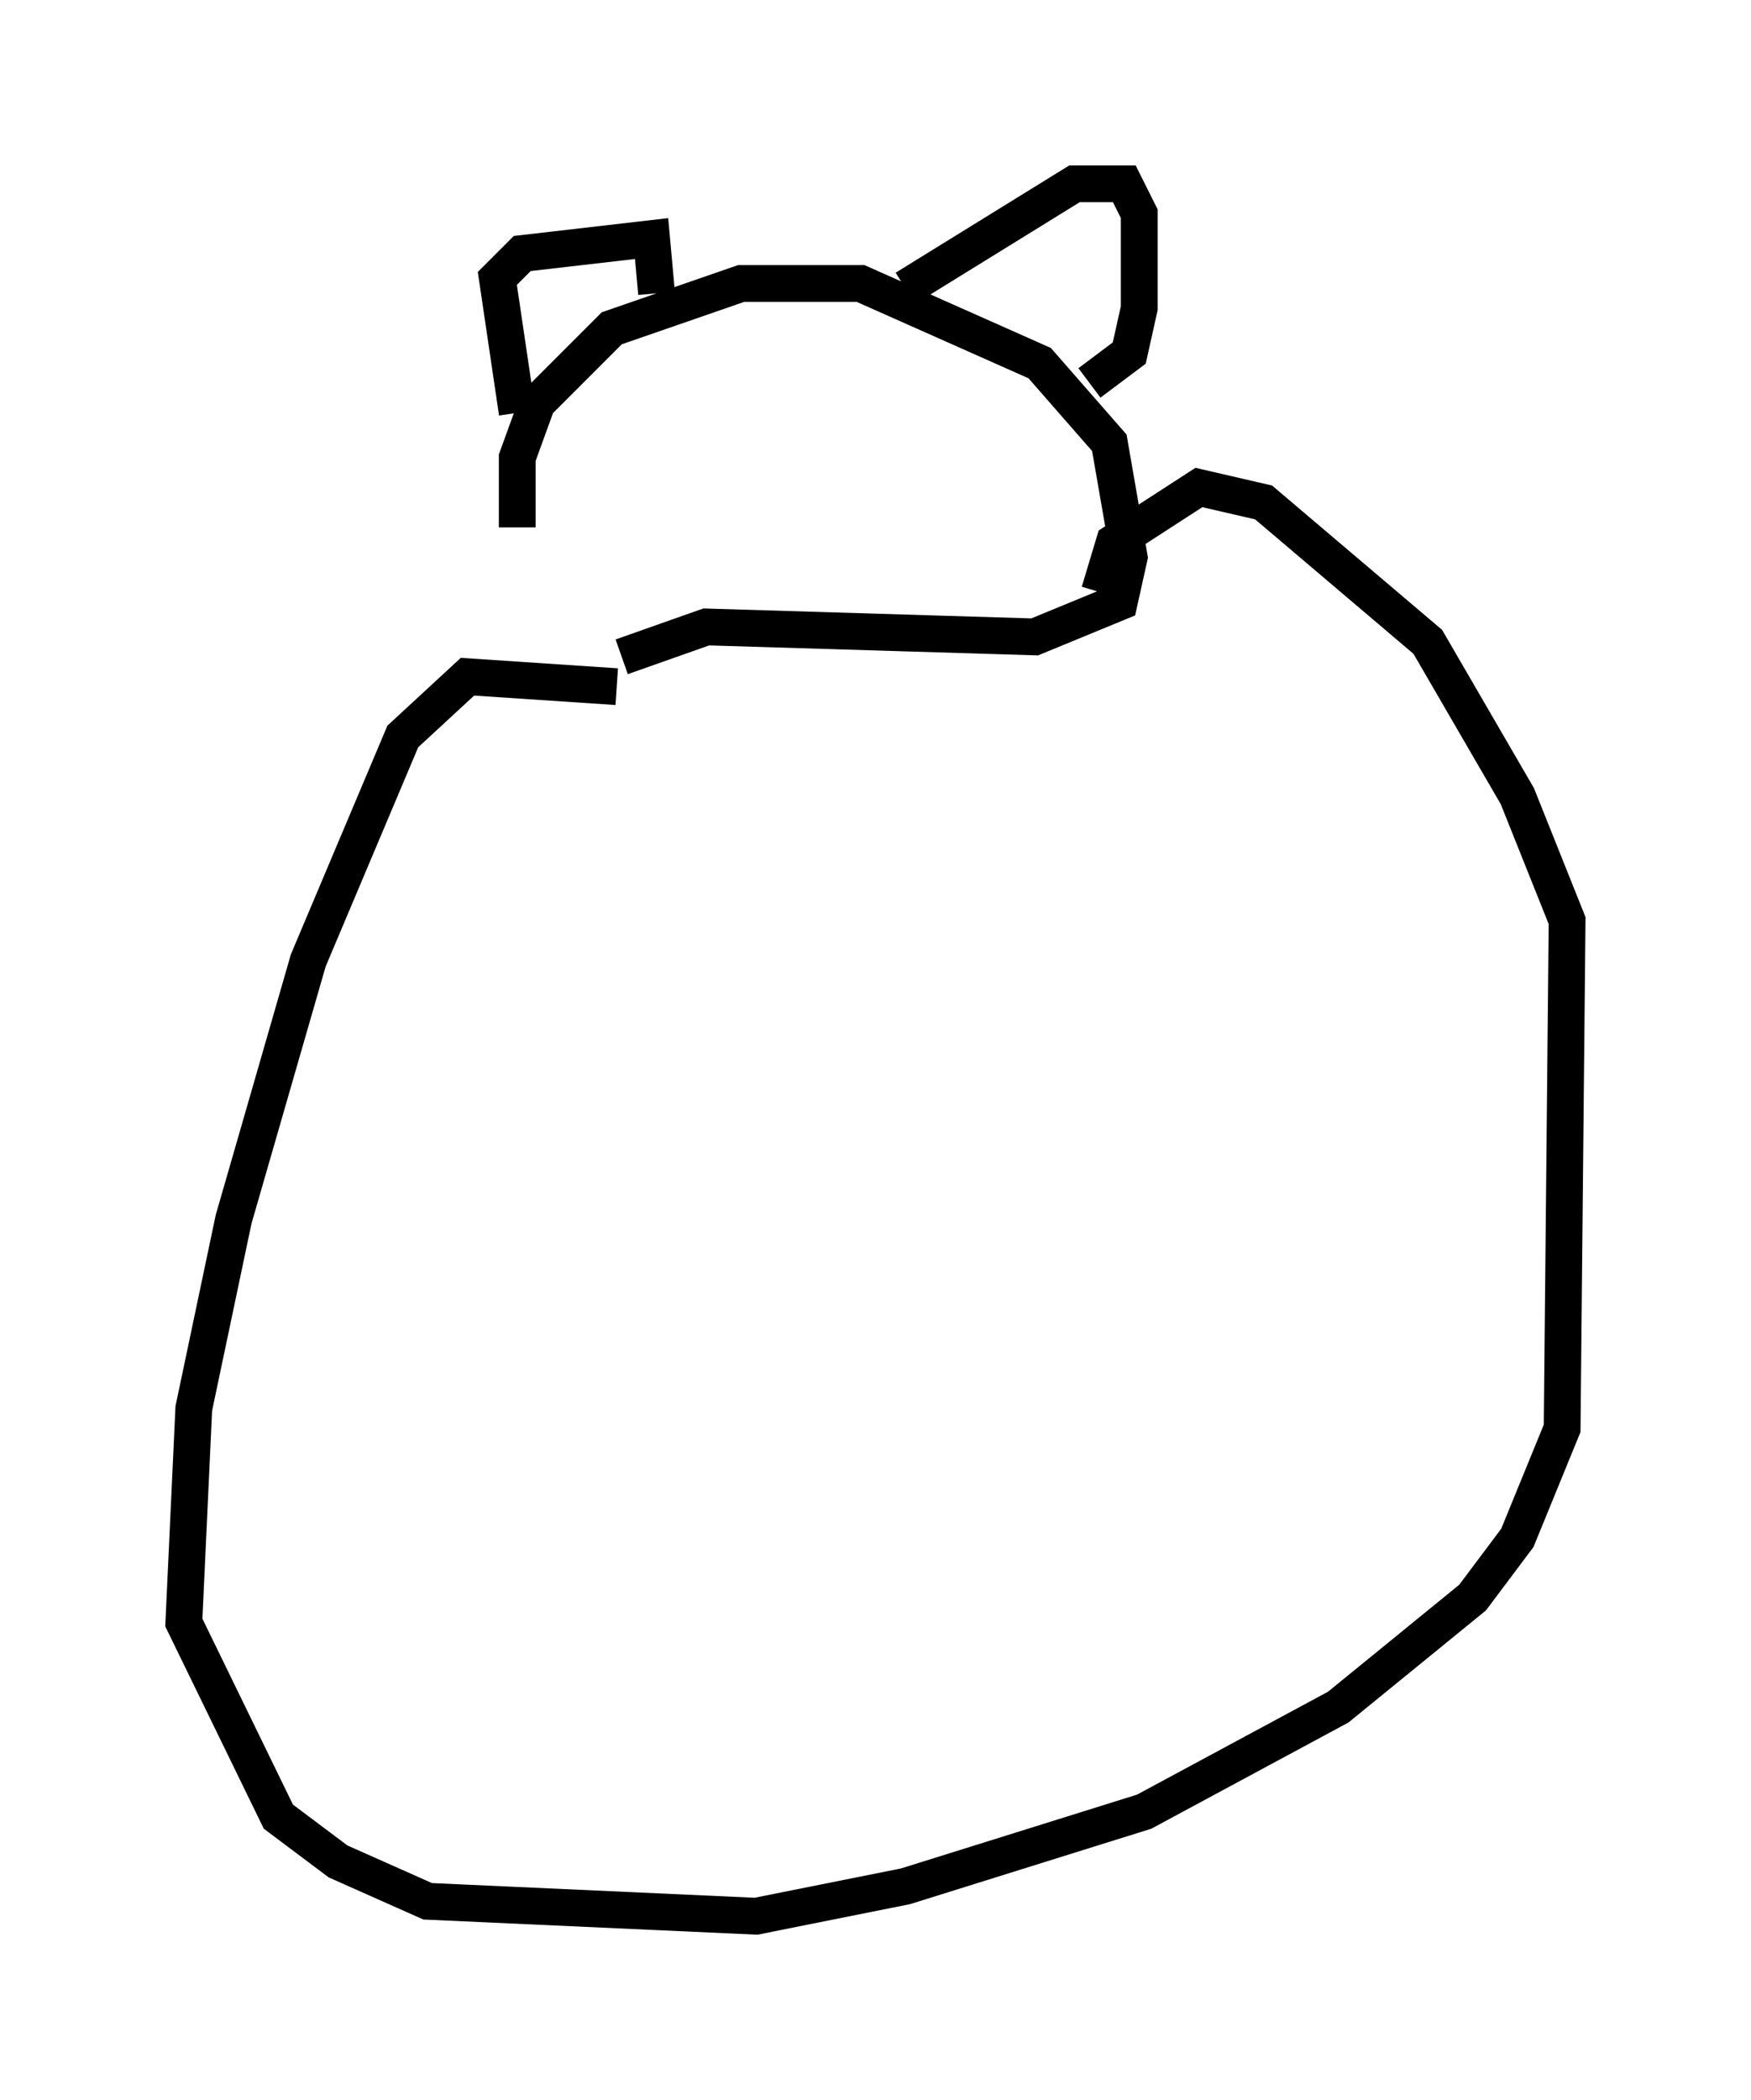 <?xml version="1.0" encoding="utf-8" ?>
<svg baseProfile="full" height="57.09" version="1.1" width="47.618" xmlns="http://www.w3.org/2000/svg" xmlns:ev="http://www.w3.org/2001/xml-events" xmlns:xlink="http://www.w3.org/1999/xlink"><defs /><rect fill="white" height="57.09" width="47.618" x="0" y="0" /><path d="M14.743, 17.99 m-0.677, -3.654 l0.0, -1.894 0.541, -1.488 l2.03, -2.03 3.518, -1.218 l3.248, 0.0 4.871, 2.165 l1.894, 2.165 0.541, 3.112 l-0.271, 1.218 -2.3, 0.947 l-8.931, -0.271 -2.3, 0.812 m-0.135, 0.812 l-4.059, -0.271 -1.759, 1.624 l-2.571, 6.089 -2.03, 7.036 l-1.083, 5.142 -0.271, 5.819 l2.571, 5.277 1.624, 1.218 l2.436, 1.083 8.931, 0.406 l4.059, -0.812 6.495, -2.03 l5.277, -2.842 3.654, -2.977 l1.218, -1.624 1.218, -2.977 l0.135, -13.802 -1.353, -3.383 l-2.436, -4.195 -4.465, -3.789 l-1.759, -0.406 -2.3, 1.488 l-0.406, 1.353 m-15.832, -4.871 l-0.541, -3.654 0.677, -0.677 l3.518, -0.406 0.135, 1.488 m6.766, -0.135 l4.601, -2.842 1.353, 0.0 l0.406, 0.812 0.0, 2.571 l-0.271, 1.218 -1.083, 0.812 " fill="none" stroke="black" stroke-width="1" /></svg>